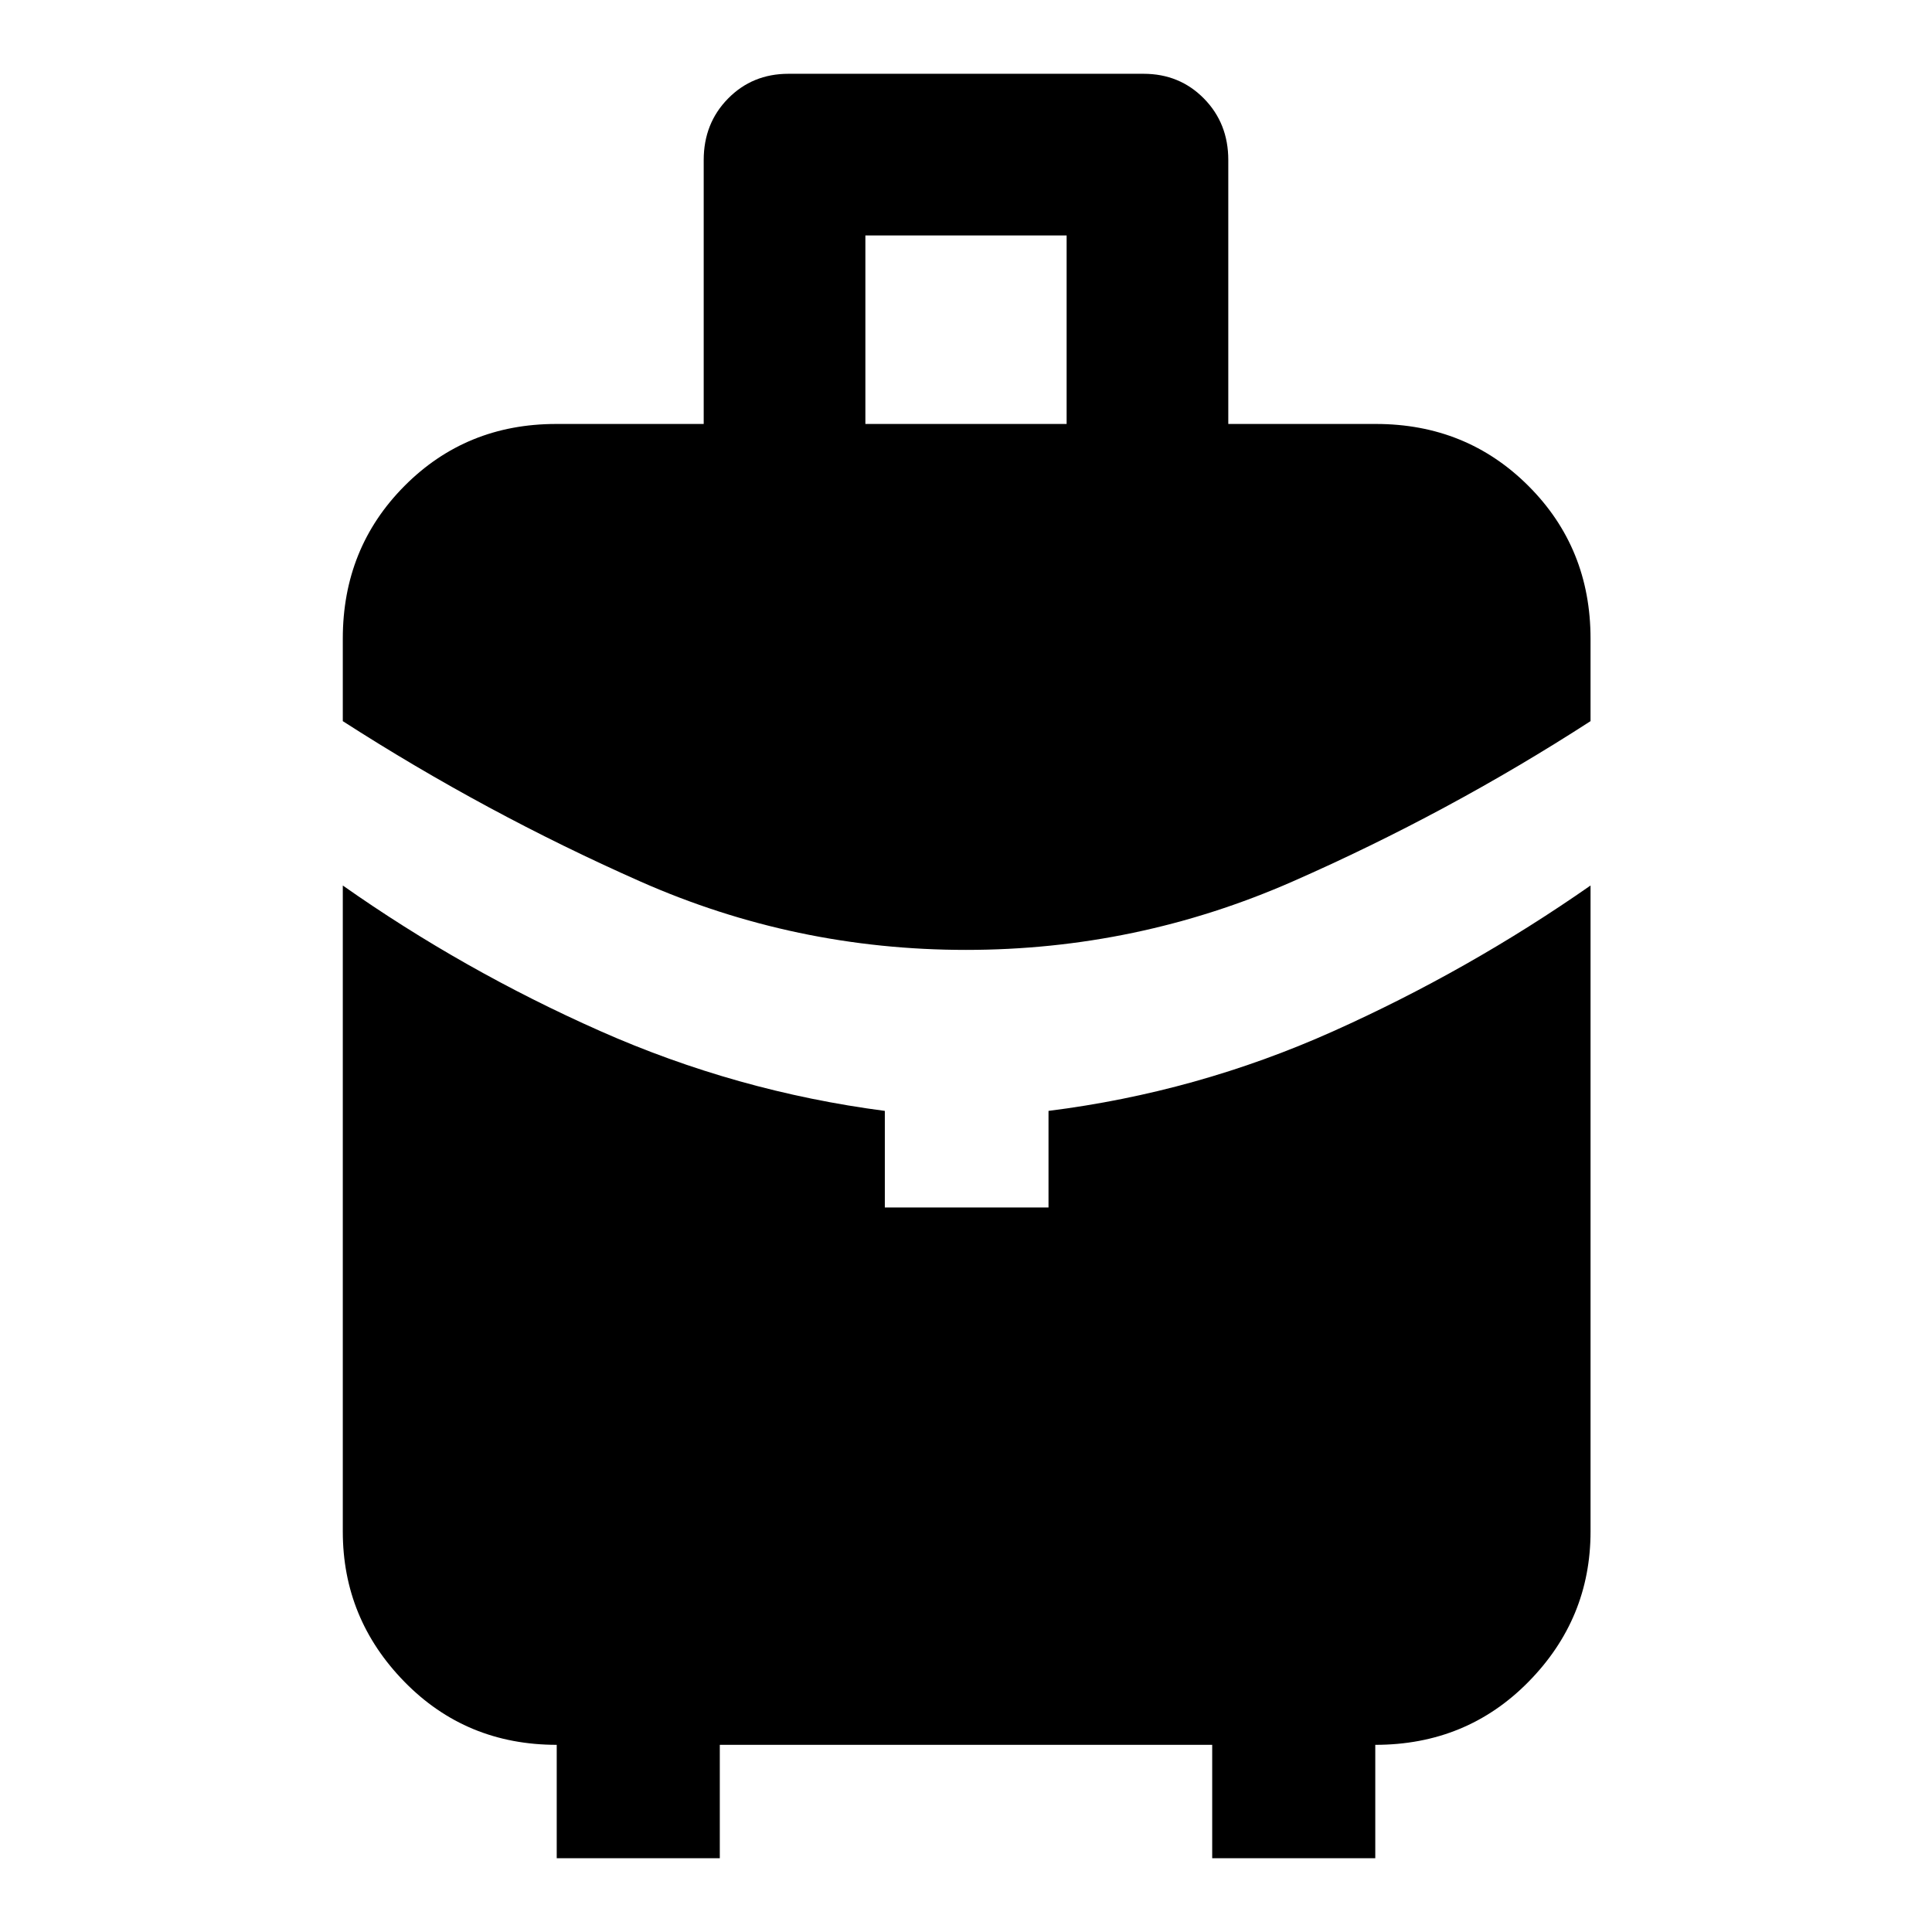 <svg xmlns="http://www.w3.org/2000/svg" height="40" viewBox="0 -960 960 960" width="40"><path d="M430-749.333h100V-843H430v93.667ZM479.982-488Q395-488 318.167-522t-147.833-79.666v-41.001q0-45.017 30.629-75.841 30.629-30.825 75.37-30.825h73.334v-131.158q0-18.242 12.104-30.542t29.996-12.3h176.466q17.892 0 29.996 12.296t12.104 30.539v131.165h73.334q45.016 0 75.841 30.825 30.825 30.824 30.825 75.841v41.001Q719.666-556 642.315-522q-77.352 34-162.333 34ZM276.634-36.667v-56.334q-45.034 0-75.667-31.329-30.633-31.329-30.633-74.67v-321.001q59.911 42.156 127.754 72.256t141.579 39.744v48H521v-48q73.822-9.285 141.244-39.476 67.422-30.19 128.089-72.524V-199q0 43.341-30.825 74.67Q728.683-93 683.366-93v56.333h-81.032v-56.334H357.666v56.334h-81.032Z"/></svg>